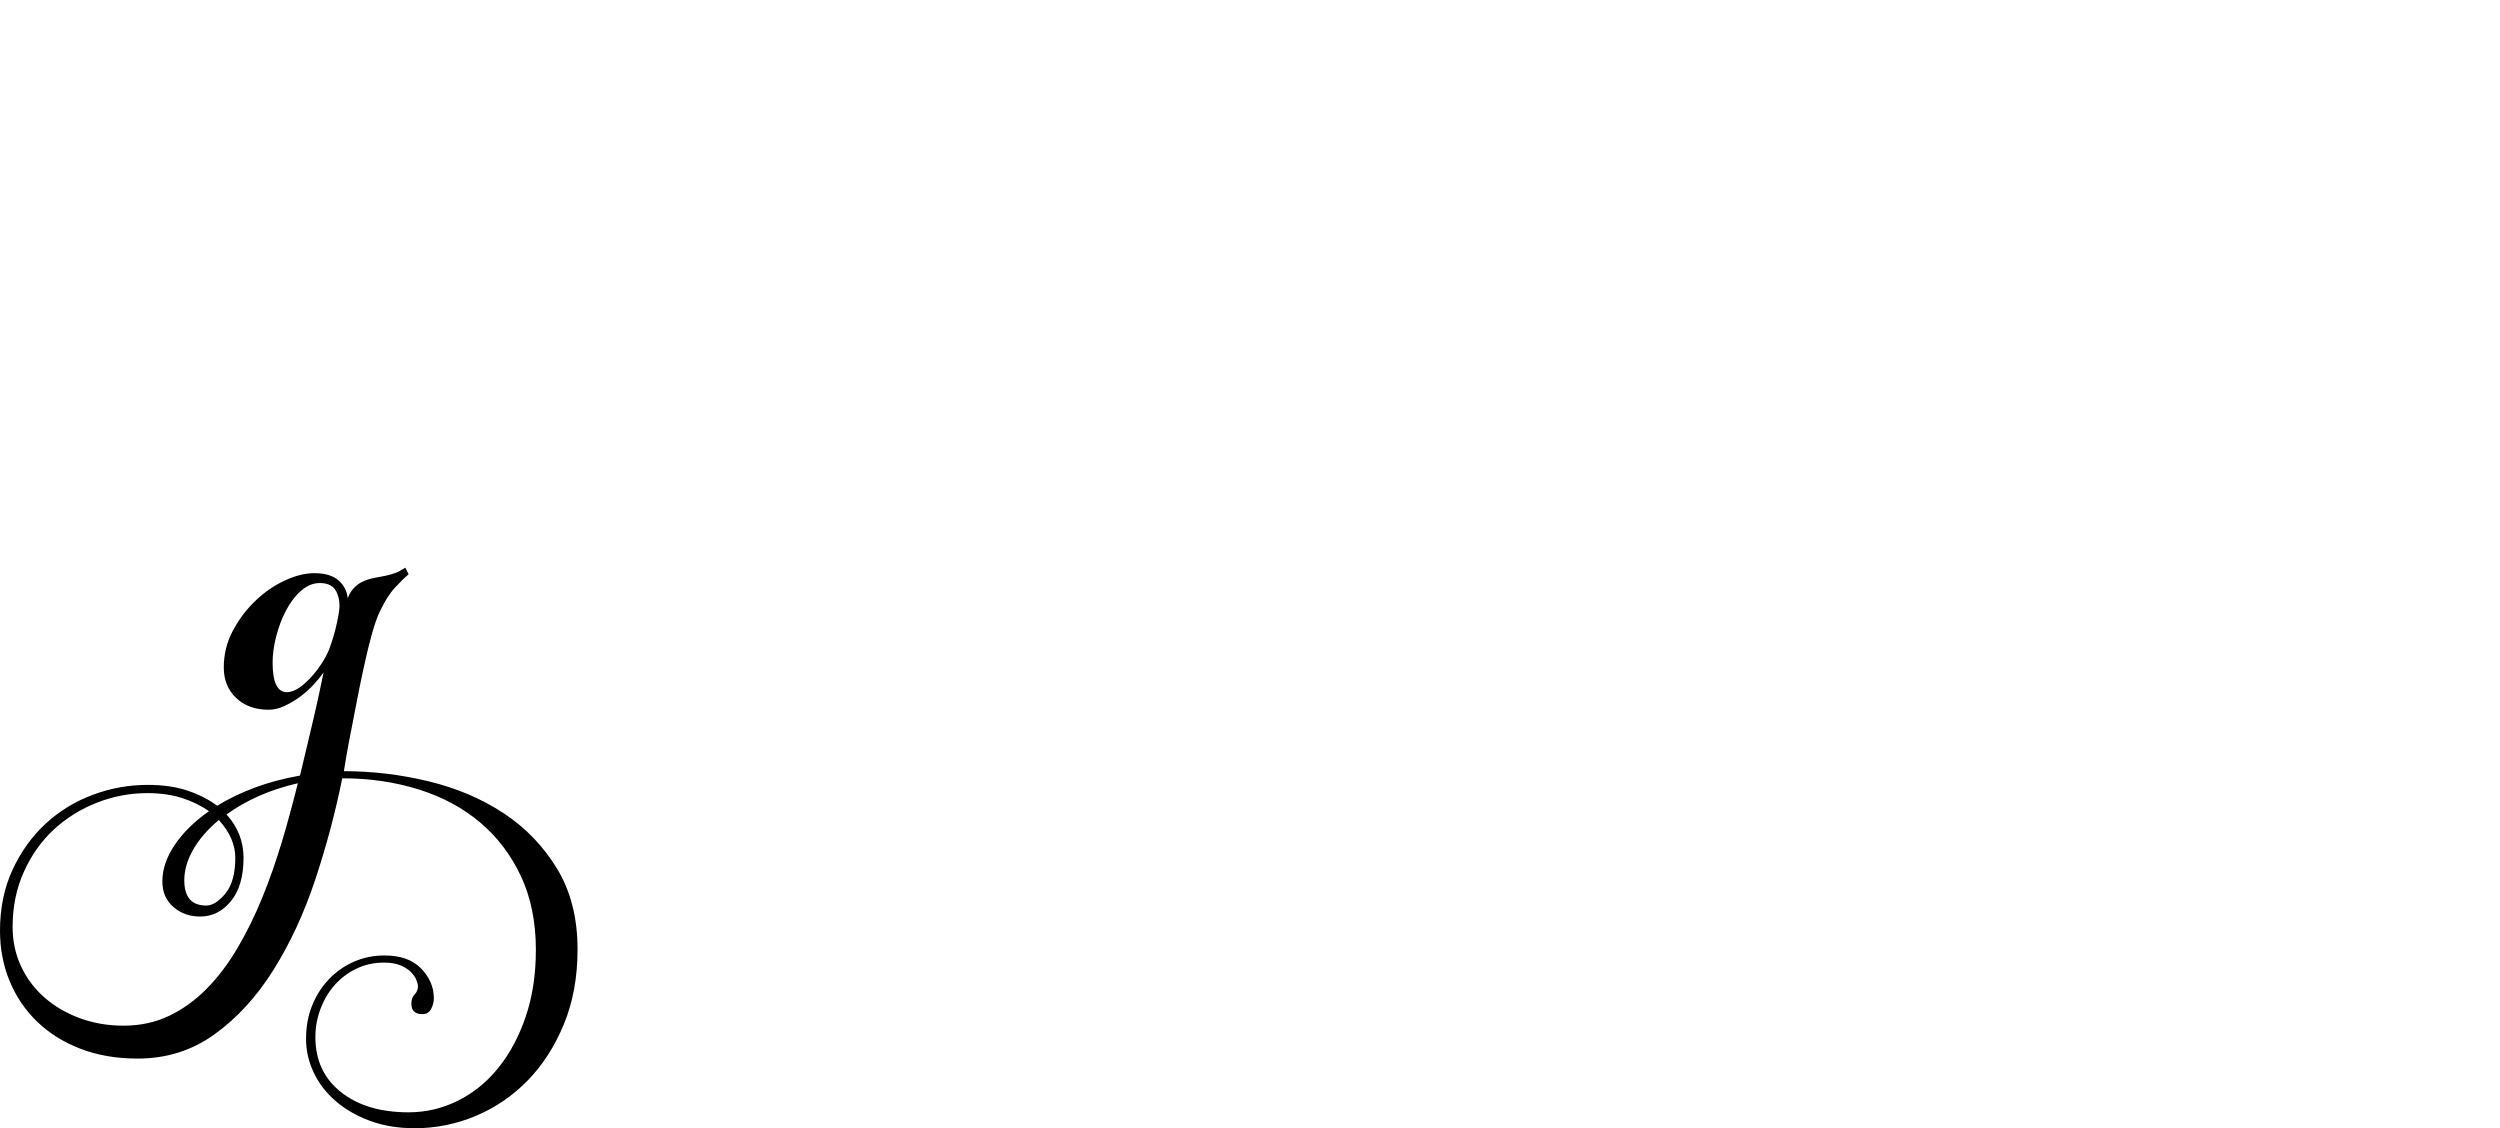 <?xml version="1.0" encoding="UTF-8" standalone="no"?>
<svg xmlns="http://www.w3.org/2000/svg" width="4558" height="2057"><path id="path472" d="m 624,1419 q -19,94 -49.5,185.5 -30.5,91.5 -76,164 -45.5,72.5 -107,117 Q 330,1930 251,1930 193,1930 146.5,1912 100,1894 67.5,1862.5 35,1831 17.5,1788.5 0,1746 0,1697 q 0,-62 23,-111.5 23,-49.5 60.5,-84 37.5,-34.5 86,-52.5 48.5,-18 99.5,-18 42,0 73,10.5 31,10.5 54,27.5 31,-19 68.5,-33 37.5,-14 82.5,-22 6,-25 12.5,-52.5 6.5,-27.5 12.5,-53 6,-25.5 10.5,-47 4.5,-21.5 7.5,-35.5 -7,10 -18,22 -11,12 -24.5,22 -13.5,10 -28.5,17 -15,7 -29,7 -37,0 -59.5,-21.5 Q 408,1251 408,1217 q 0,-36 16.5,-67 16.5,-31 41,-54.5 24.5,-23.5 53.5,-37 29,-13.5 54,-13.5 29,0 44,13 15,13 17,33 5,-15 18,-25 13,-10 39,-14 12,-2 21,-4.5 9,-2.5 15,-5.5 7,-4 12,-7 l 6,12 q -6,5 -12,11 -5,5 -12.5,13 -7.5,8 -14.5,19 -14,23 -21,43.5 -7,20.5 -13,45.5 -4,16 -10,43.5 -6,27.5 -12,59 -6,31.5 -12.5,64.5 -6.5,33 -10.5,60 78,0 154.5,18.5 76.5,18.5 136.5,58 60,39.5 97.5,101 37.5,61.5 37.5,147.5 0,76 -25,136.5 -25,60.5 -66,102.5 -41,42 -94.5,64.5 Q 814,2057 756,2057 q -45,0 -81.5,-13.5 -36.5,-13.5 -62.5,-36 -26,-22.5 -40,-52 -14,-29.5 -14,-61.5 0,-33 11,-60.5 11,-27.5 30.5,-48 19.5,-20.5 45.5,-32 26,-11.5 56,-11.5 44,0 67,24 23,24 23,54 0,10 -5,19.5 -5,9.5 -16,9.5 -20,0 -20,-19 0,-11 6,-17 6,-6 6,-15 0,-4 -3,-11.5 -3,-7.5 -10,-14.5 -7,-7 -19,-12 -12,-5 -30,-5 -27,0 -50,11 -23,11 -39.5,29.5 -16.5,18.5 -26,43.5 -9.5,25 -9.5,52 0,63 46.5,100 46.5,37 123.5,37 47,0 89.5,-21 42.5,-21 74,-60 31.5,-39 50,-93.5 Q 977,1799 977,1732 q 0,-76 -27,-134 -27,-58 -74,-98 -47,-40 -112,-60.5 Q 699,1419 624,1419 Z m -399,451 q 46,0 83.5,-18 37.5,-18 68.5,-49.5 31,-31.5 56,-74 25,-42.5 45,-91.5 20,-49 36,-102.5 16,-53.5 29,-106.5 -39,9 -71.5,23.5 -32.5,14.5 -58.5,33.5 31,34 31,79 0,51 -23,79 -23,28 -56,28 -29,0 -49,-17.5 -20,-17.5 -20,-46.5 0,-33 22.5,-66.5 22.5,-33.5 62.5,-61.5 -21,-15 -49,-24 -28,-9 -63,-9 -48,0 -92.5,17.5 -44.5,17.5 -78.5,49 -34,31.5 -54.5,77 Q 23,1635 23,1690 q 0,39 15.5,72 15.5,33 43,57 27.5,24 64.5,37.5 37,13.5 79,13.5 z m 298,-608 q 17,0 39,-22 22,-22 36,-51 3,-7 7,-19 4,-12 7,-24.5 3,-12.5 5,-23.5 2,-11 2,-17 0,-18 -8,-30 -8,-12 -28,-12 -18,0 -34,14 -16,14 -27.5,36 -11.5,22 -18,47.5 -6.5,25.5 -6.5,47.5 0,54 26,54 z m -94,302 q 0,-36 -30,-69 -30,25 -46.5,53.5 -16.5,28.5 -16.5,56.5 0,46 40,46 17,0 35,-22 18,-22 18,-65 z"></path></svg>
